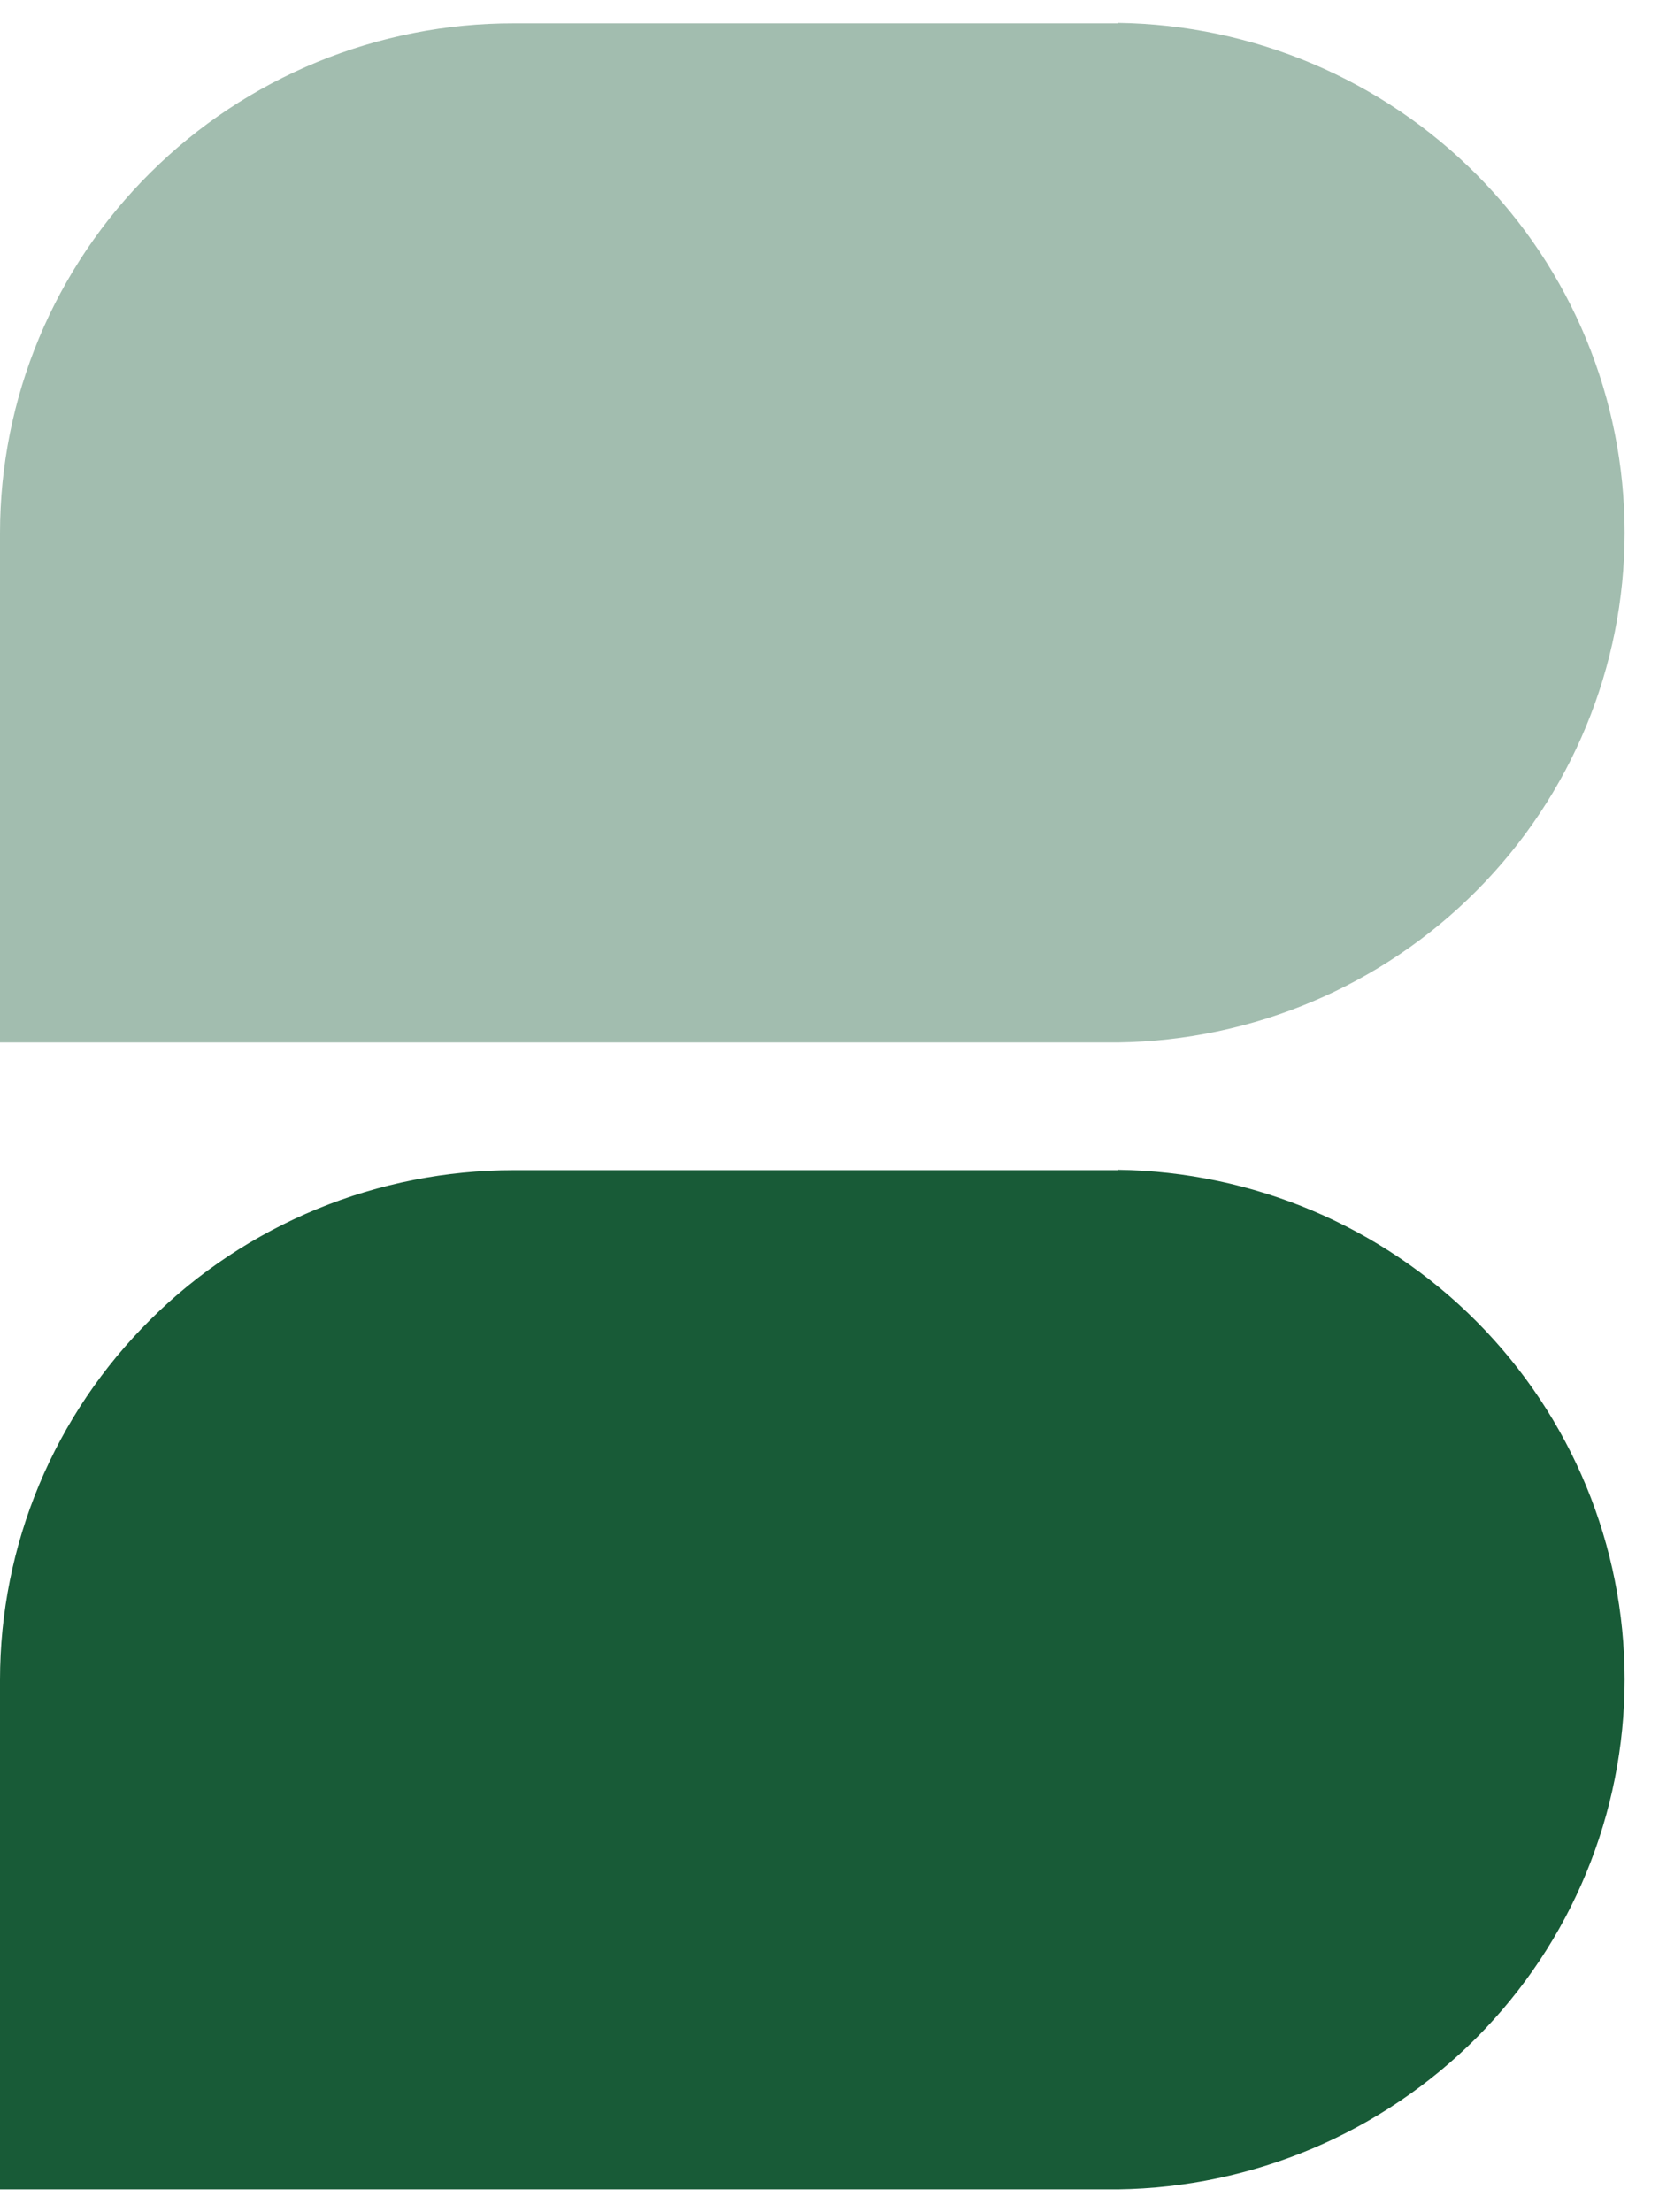 <svg width="18" height="24" viewBox="0 0 18 24" fill="none" xmlns="http://www.w3.org/2000/svg">
<path d="M12.13 12.695H5.574C4.842 12.695 4.117 12.838 3.441 13.116C2.765 13.394 2.15 13.801 1.633 14.315C1.115 14.828 0.704 15.438 0.424 16.109C0.144 16.78 -1.33027e-08 17.499 0 18.225V23.752H12.13C13.595 23.732 14.993 23.14 16.022 22.105C17.051 21.07 17.627 19.675 17.627 18.221C17.627 16.768 17.051 15.373 16.022 14.338C14.993 13.303 13.595 12.711 12.13 12.691V12.695Z" fill="#185B37"/>
<path d="M12.13 0.253H5.574C4.842 0.252 4.117 0.395 3.441 0.673C2.765 0.951 2.15 1.358 1.633 1.872C1.115 2.385 0.704 2.995 0.424 3.666C0.144 4.337 -1.33027e-08 5.056 0 5.782V11.309H12.13C13.595 11.289 14.993 10.697 16.022 9.662C17.051 8.627 17.627 7.232 17.627 5.779C17.627 4.325 17.051 2.93 16.022 1.895C14.993 0.86 13.595 0.268 12.13 0.248V0.253Z" fill="#185B37" fill-opacity="0.4"/>
</svg>
